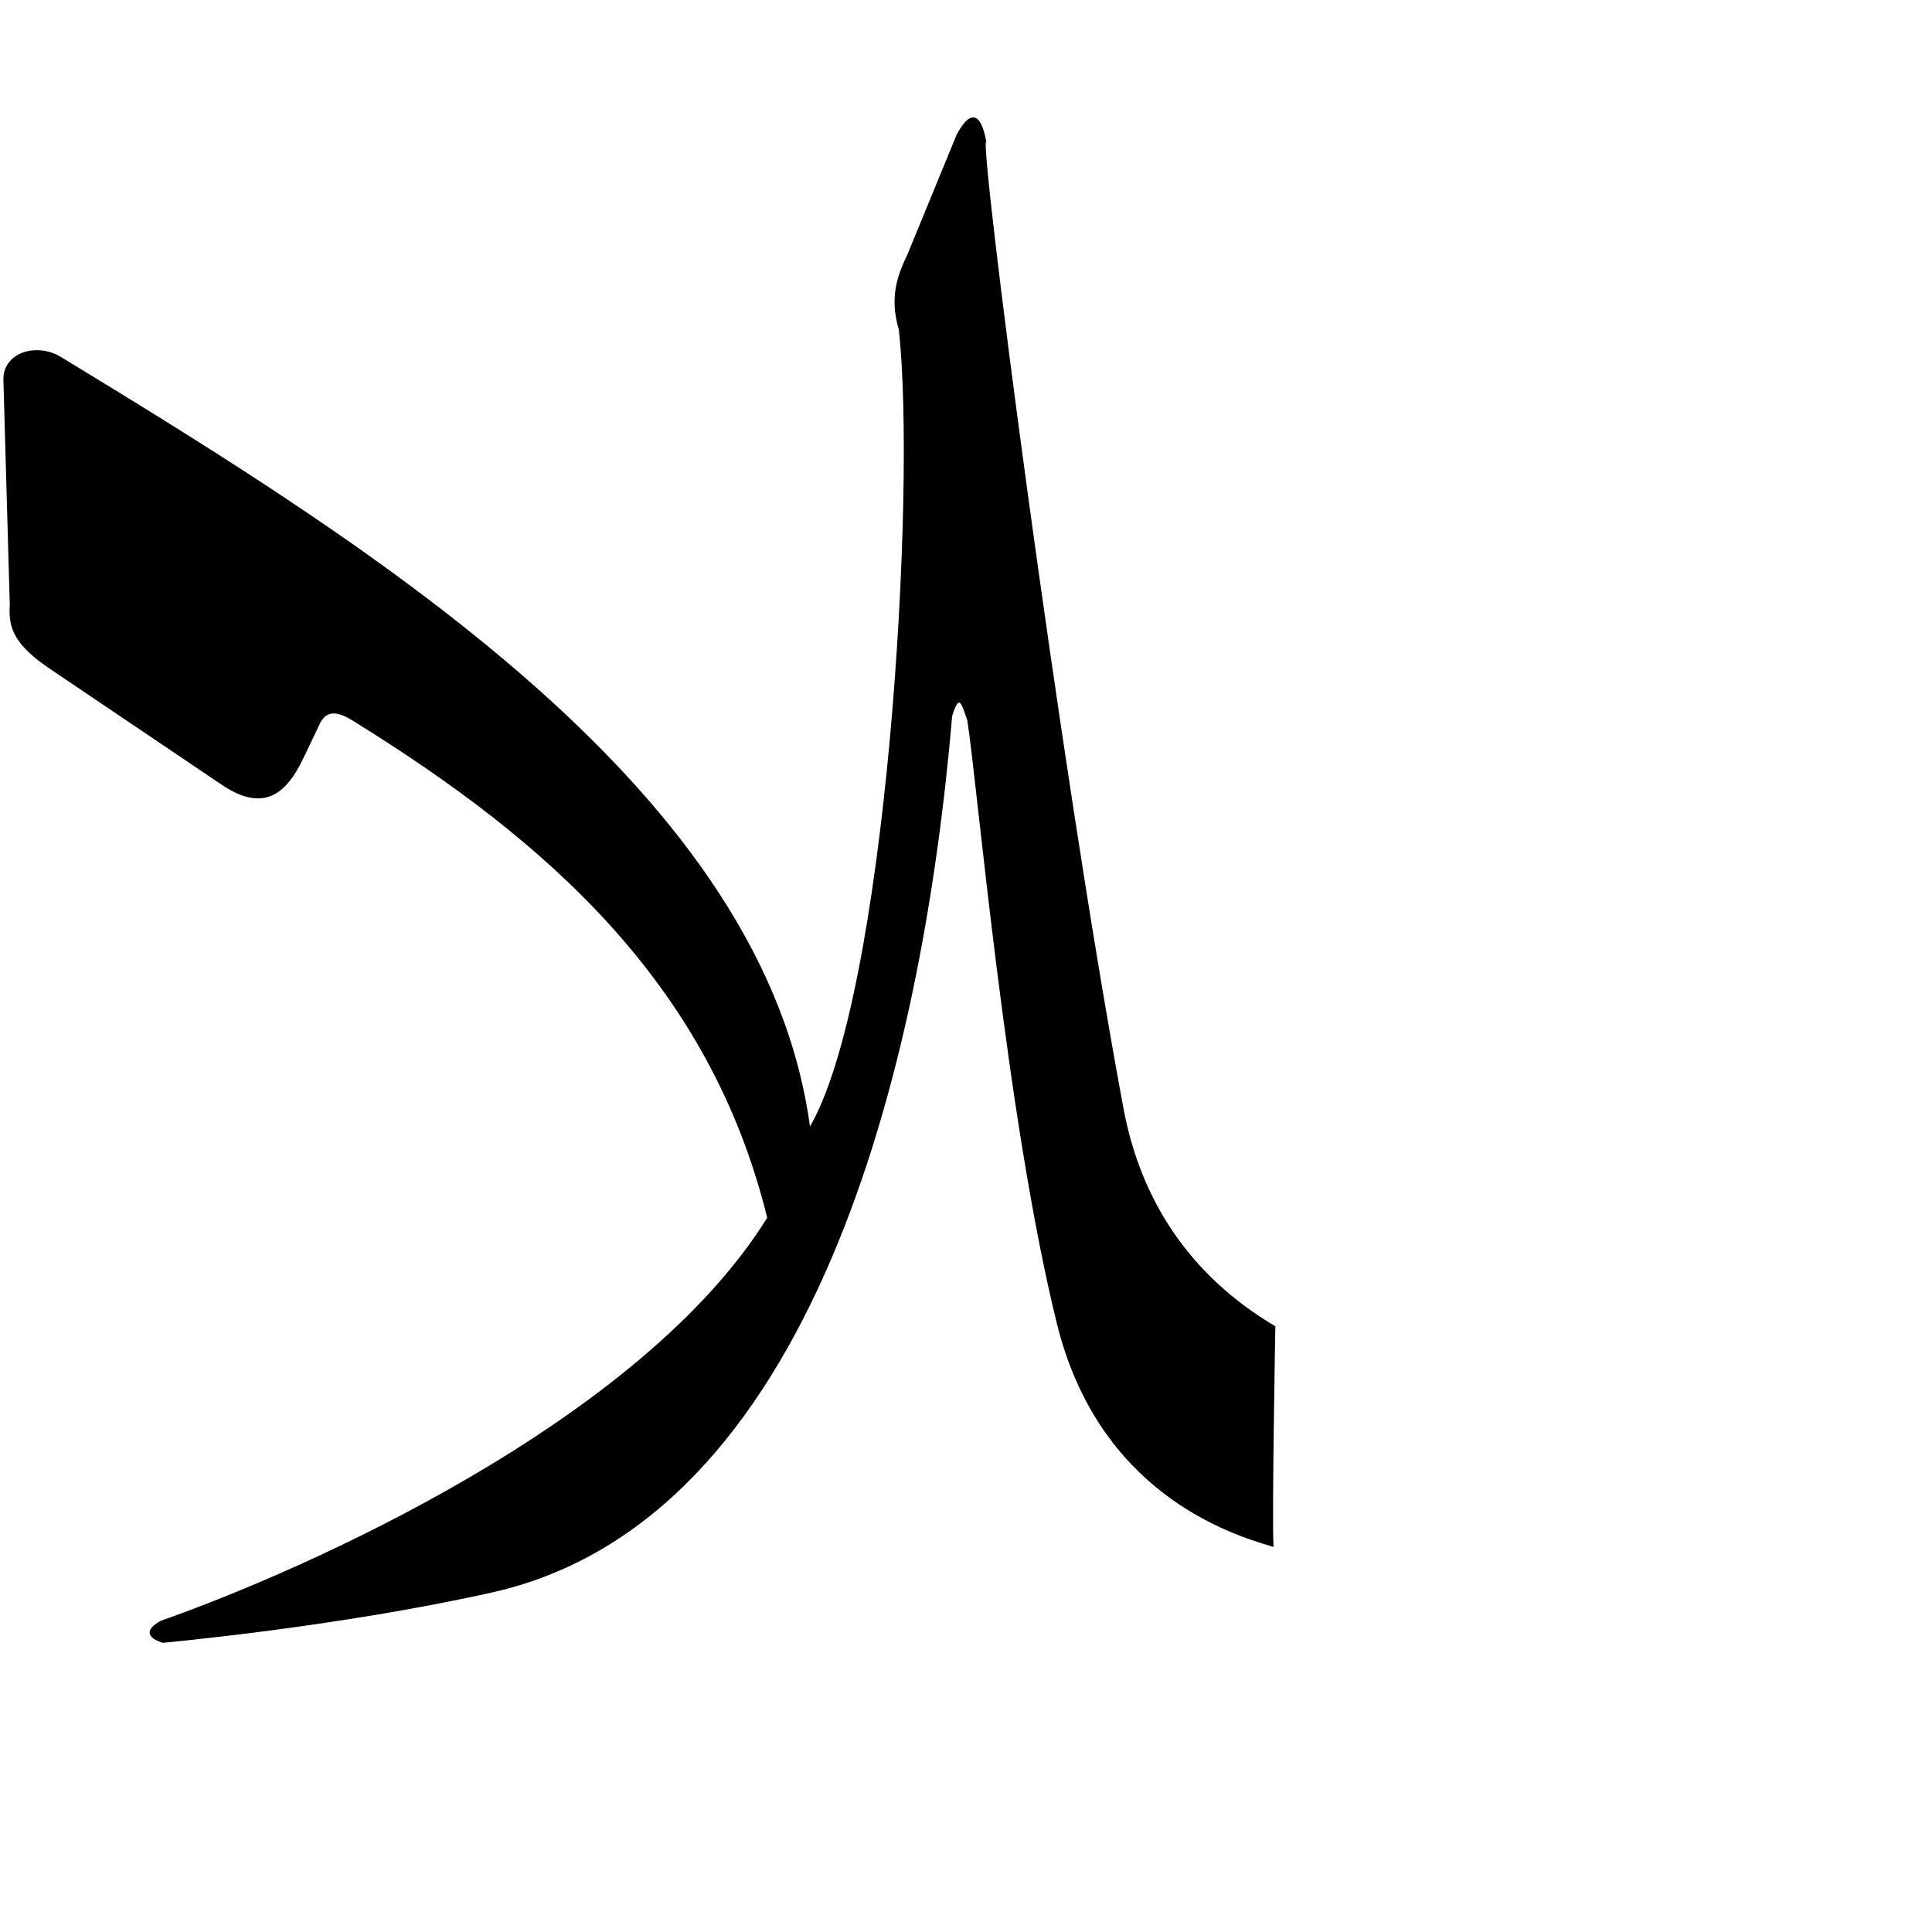 <?xml version="1.0" encoding="UTF-8" standalone="no"?>
<!-- Created with Inkscape (http://www.inkscape.org/) -->
<svg
   xmlns:dc="http://purl.org/dc/elements/1.1/"
   xmlns:cc="http://creativecommons.org/ns#"
   xmlns:rdf="http://www.w3.org/1999/02/22-rdf-syntax-ns#"
   xmlns:svg="http://www.w3.org/2000/svg"
   xmlns="http://www.w3.org/2000/svg"
   xmlns:sodipodi="http://sodipodi.sourceforge.net/DTD/sodipodi-0.dtd"
   xmlns:inkscape="http://www.inkscape.org/namespaces/inkscape"
   version="1.0"
   width="1000"
   height="1000"
   id="svg5496"
   sodipodi:version="0.32"
   inkscape:version="0.46"
   sodipodi:docname="lam+alef.fina.svg"
   inkscape:output_extension="org.inkscape.output.svg.inkscape">
  <sodipodi:namedview
     inkscape:pageshadow="2"
     inkscape:pageopacity="0.0"
     guidetolerance="10.0"
     gridtolerance="10.0"
     objecttolerance="10.0"
     borderopacity="1.0"
     bordercolor="#666666"
     pagecolor="#ffffff"
     id="base"
     showgrid="false"
     showguides="true"
     inkscape:guide-bbox="true"
     inkscape:zoom="0.64205296"
     inkscape:cx="531.8413"
     inkscape:cy="540.77254"
     inkscape:window-x="0"
     inkscape:window-y="25"
     inkscape:current-layer="svg5496">
    <sodipodi:guide
       orientation="horizontal"
       position="200"
       id="guide5596" />
  </sodipodi:namedview>
  <defs
     id="defs5498">
    <inkscape:perspective
       sodipodi:type="inkscape:persp3d"
       inkscape:vp_x="0 : 500 : 1"
       inkscape:vp_y="0 : 1000 : 0"
       inkscape:vp_z="1000 : 500 : 1"
       inkscape:persp3d-origin="500 : 333.33333 : 1"
       id="perspective8" />
    <inkscape:perspective
       id="perspective2711"
       inkscape:persp3d-origin="372.04724 : 350.78739 : 1"
       inkscape:vp_z="744.09448 : 526.18109 : 1"
       inkscape:vp_y="0 : 1000 : 0"
       inkscape:vp_x="0 : 526.18109 : 1"
       sodipodi:type="inkscape:persp3d" />
  </defs>
  <g
     id="layer1"
     transform="matrix(0.5,0,0,0.5,221.619,298.899)"
     style="stroke-width:2;stroke-miterlimit:4;stroke-dasharray:none" />
  <path
     style="fill:#000000;fill-rule:evenodd;stroke:#000000;stroke-width:1px;stroke-linecap:butt;stroke-linejoin:miter;stroke-miterlimit:4;stroke-dasharray:none;stroke-opacity:1"
     d="M 495.652,69.824 L 470.321,131.498 C 465.146,142.331 460.702,153.602 465.727,170.556 C 474.97,254.056 459.401,517.49 418.941,584.61 C 396.372,410.791 196.075,285.485 31.417,185.274 C 18.709,177.493 1.991,183.169 2.26,196.476 C 2.351,201.016 5.564,313.216 5.564,313.216 C 4.627,325.591 8.642,333.981 26.355,345.933 L 114.972,405.727 C 134.284,418.757 145.865,412.606 154.754,395.815 C 157.381,390.852 162.955,378.719 165.122,374.312 C 170.281,363.815 180.173,370.908 185.524,374.245 C 281.813,434.287 367.657,507.894 397.634,630.396 C 331.936,736.473 157.392,813.385 83.368,839.392 C 75.309,843.981 76.783,847.3 84.28,849.815 C 84.28,849.815 175.632,841.508 254.766,823.725 C 420.143,786.561 476.807,552.824 492.348,370.485 C 496.728,356.063 498.764,366.256 501.158,372.687 C 506.486,406.627 521.203,578.299 547.522,684.937 C 569.026,772.067 636.418,793.502 658.647,800 C 657.838,784.375 659.615,686.764 659.615,686.764 C 615.339,660.492 589.872,621.319 581.02,573.805 C 547.764,395.302 505.968,71.461 509.969,73.128 C 507.23,58.811 502.544,57.146 495.652,69.824 z"
     id="path2717"
     sodipodi:nodetypes="cccccssssssscccsccsccscc" />
</svg>
